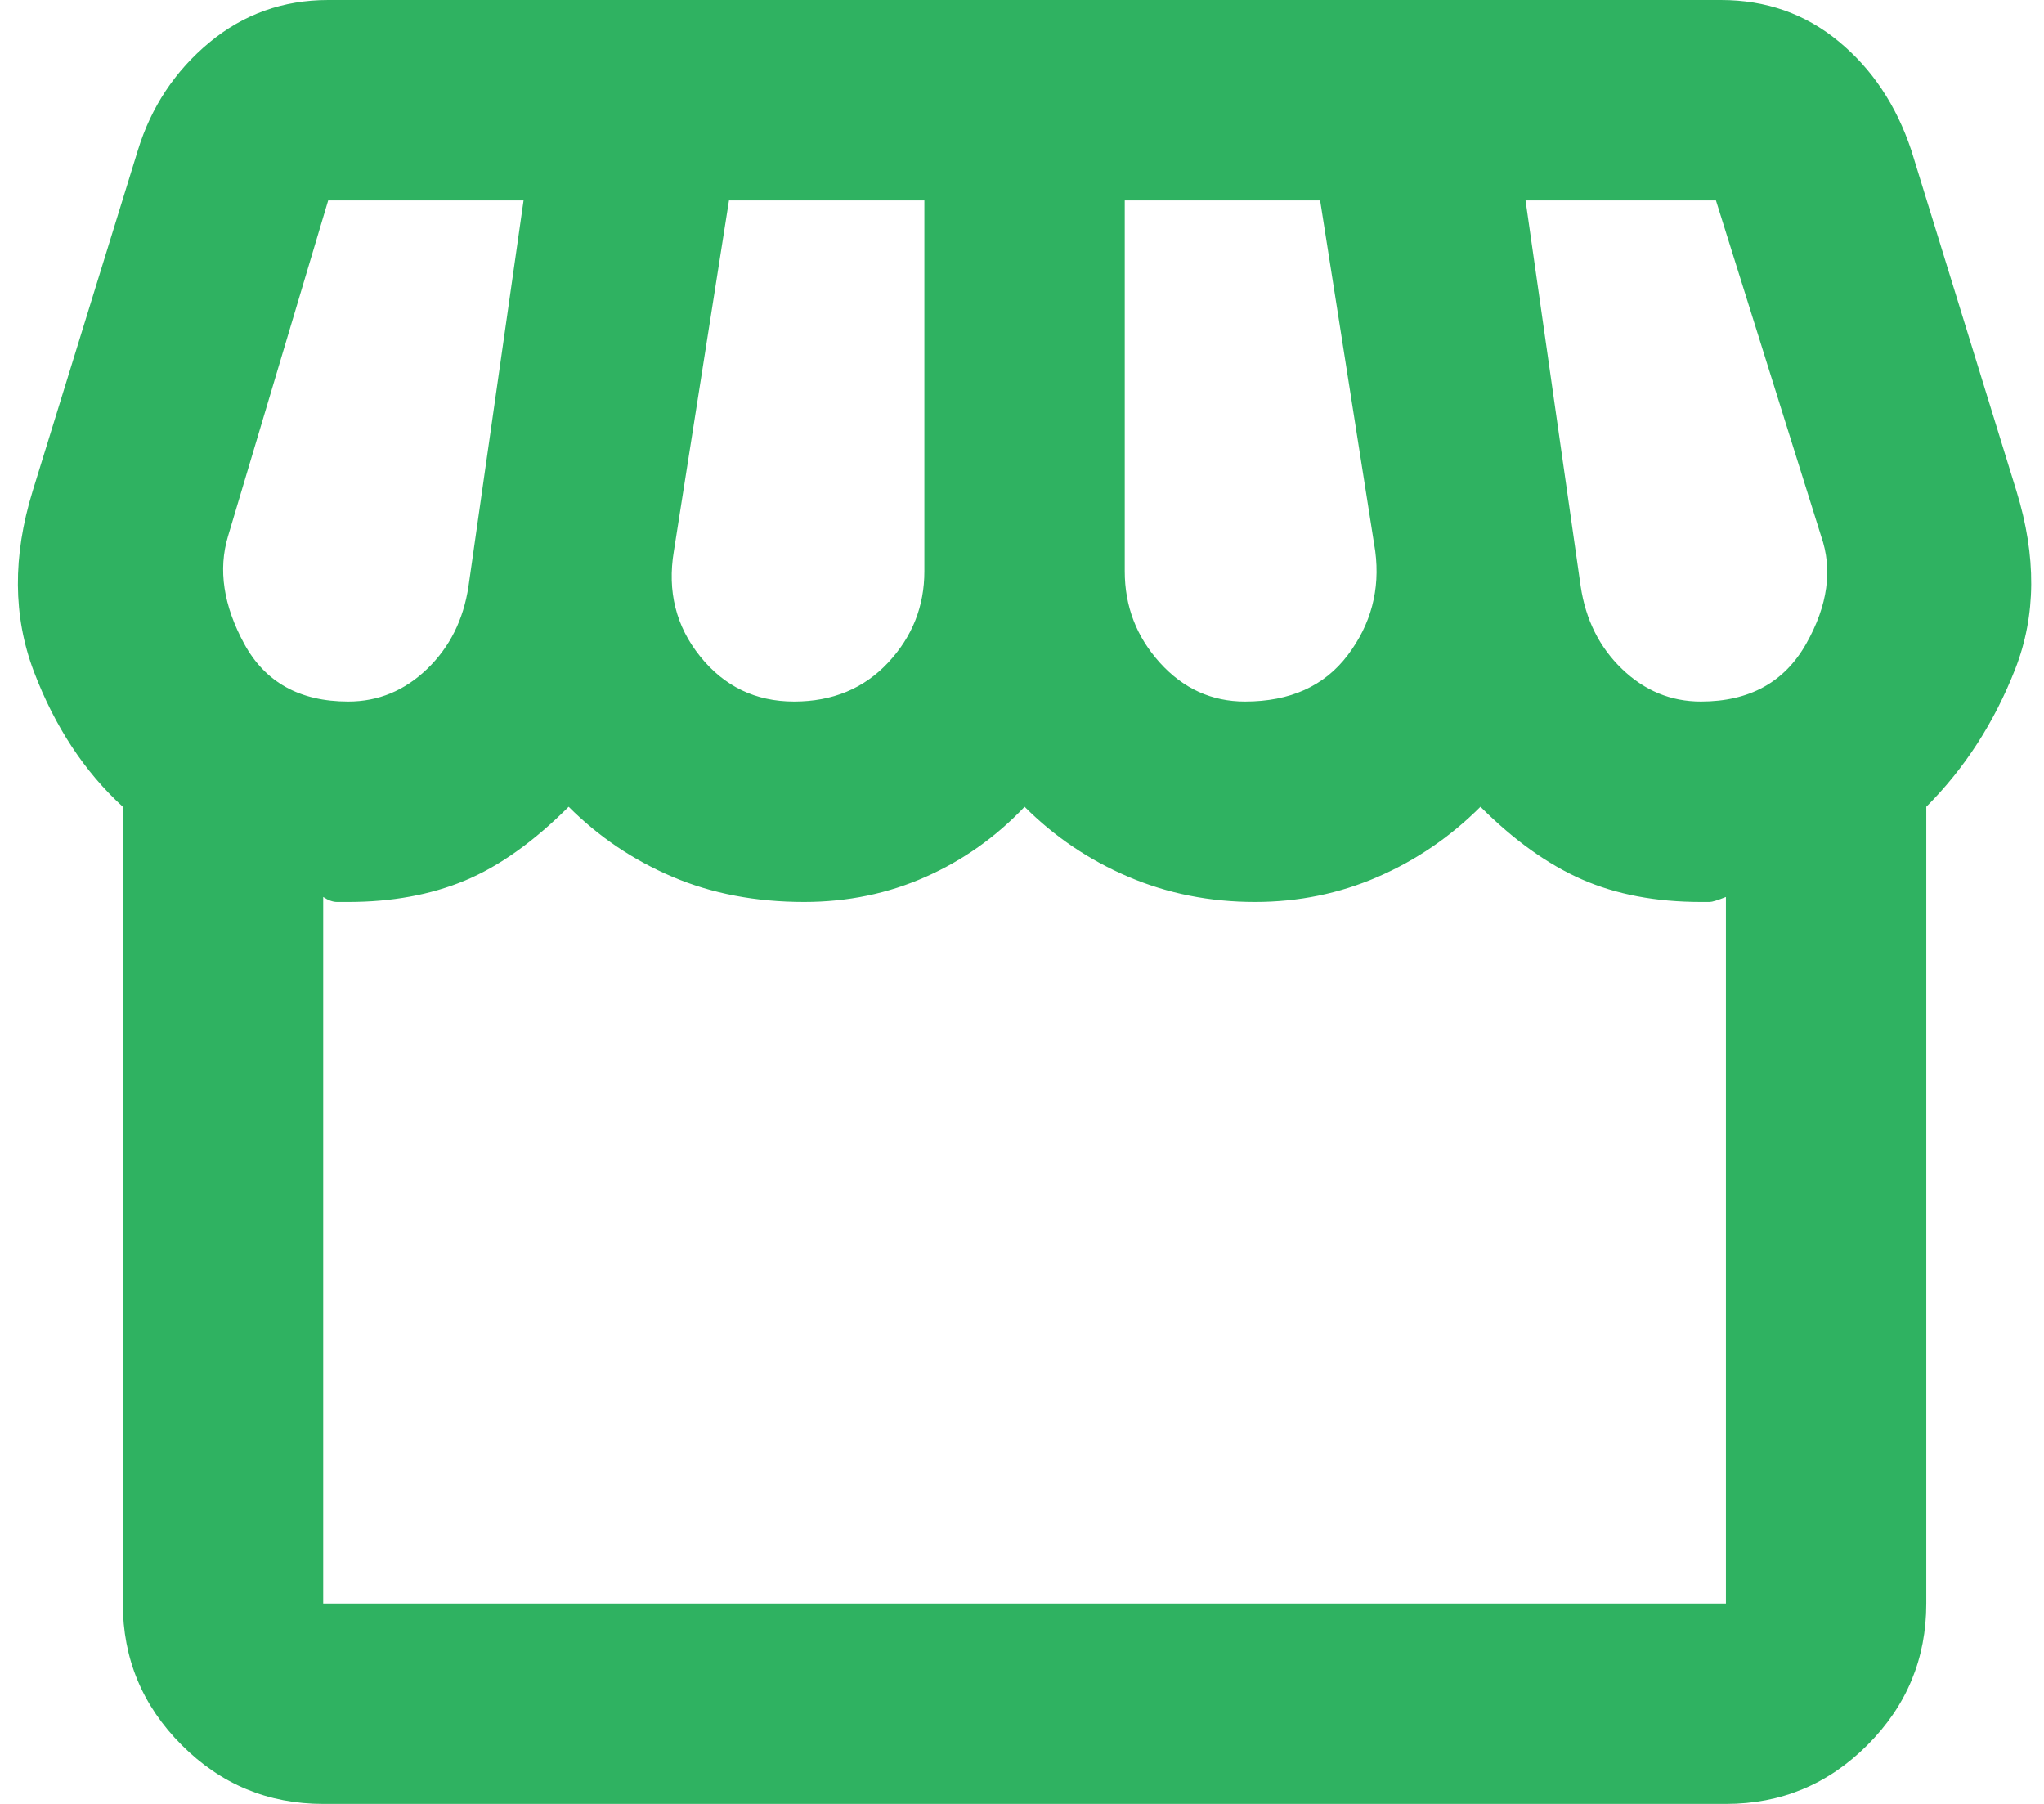 <svg width="34" height="30" viewBox="0 0 34 30" fill="none" xmlns="http://www.w3.org/2000/svg">
<path d="M32.042 13.417V26.667C32.042 27.583 31.716 28.368 31.063 29.021C30.411 29.674 29.626 30 28.709 30H5.376C4.459 30 3.674 29.674 3.022 29.021C2.369 28.368 2.043 27.583 2.043 26.667V13.417C1.404 12.833 0.911 12.083 0.563 11.167C0.216 10.25 0.209 9.25 0.543 8.167L2.293 2.5C2.515 1.778 2.911 1.181 3.48 0.708C4.049 0.236 4.709 0 5.459 0H28.626C29.376 0 30.029 0.229 30.584 0.688C31.14 1.146 31.543 1.75 31.793 2.5L33.542 8.167C33.876 9.25 33.869 10.236 33.522 11.125C33.174 12.014 32.681 12.778 32.042 13.417ZM20.709 11.667C21.459 11.667 22.029 11.41 22.418 10.896C22.806 10.382 22.959 9.806 22.876 9.167L21.959 3.333H18.709V9.5C18.709 10.083 18.904 10.59 19.293 11.021C19.681 11.451 20.154 11.667 20.709 11.667ZM13.209 11.667C13.848 11.667 14.369 11.451 14.772 11.021C15.175 10.59 15.376 10.083 15.376 9.5V3.333H12.126L11.209 9.167C11.098 9.833 11.244 10.417 11.647 10.917C12.049 11.417 12.57 11.667 13.209 11.667ZM5.793 11.667C6.293 11.667 6.73 11.486 7.105 11.125C7.48 10.764 7.709 10.306 7.793 9.75L8.709 3.333H5.459L3.793 8.917C3.626 9.472 3.716 10.069 4.063 10.708C4.411 11.347 4.987 11.667 5.793 11.667ZM28.293 11.667C29.098 11.667 29.681 11.347 30.043 10.708C30.404 10.069 30.487 9.472 30.293 8.917L28.543 3.333H25.376L26.293 9.75C26.376 10.306 26.605 10.764 26.98 11.125C27.355 11.486 27.793 11.667 28.293 11.667ZM5.376 26.667H28.709V14.917C28.57 14.972 28.48 15 28.438 15H28.293C27.543 15 26.883 14.875 26.313 14.625C25.744 14.375 25.181 13.972 24.626 13.417C24.126 13.917 23.556 14.306 22.918 14.583C22.279 14.861 21.598 15 20.876 15C20.126 15 19.424 14.861 18.772 14.583C18.119 14.306 17.543 13.917 17.043 13.417C16.57 13.917 16.022 14.306 15.397 14.583C14.772 14.861 14.098 15 13.376 15C12.57 15 11.841 14.861 11.188 14.583C10.536 14.306 9.959 13.917 9.459 13.417C8.876 14 8.299 14.41 7.73 14.646C7.161 14.882 6.515 15 5.793 15H5.605C5.536 15 5.459 14.972 5.376 14.917V26.667Z" fill="#2FB261"/>
</svg>
